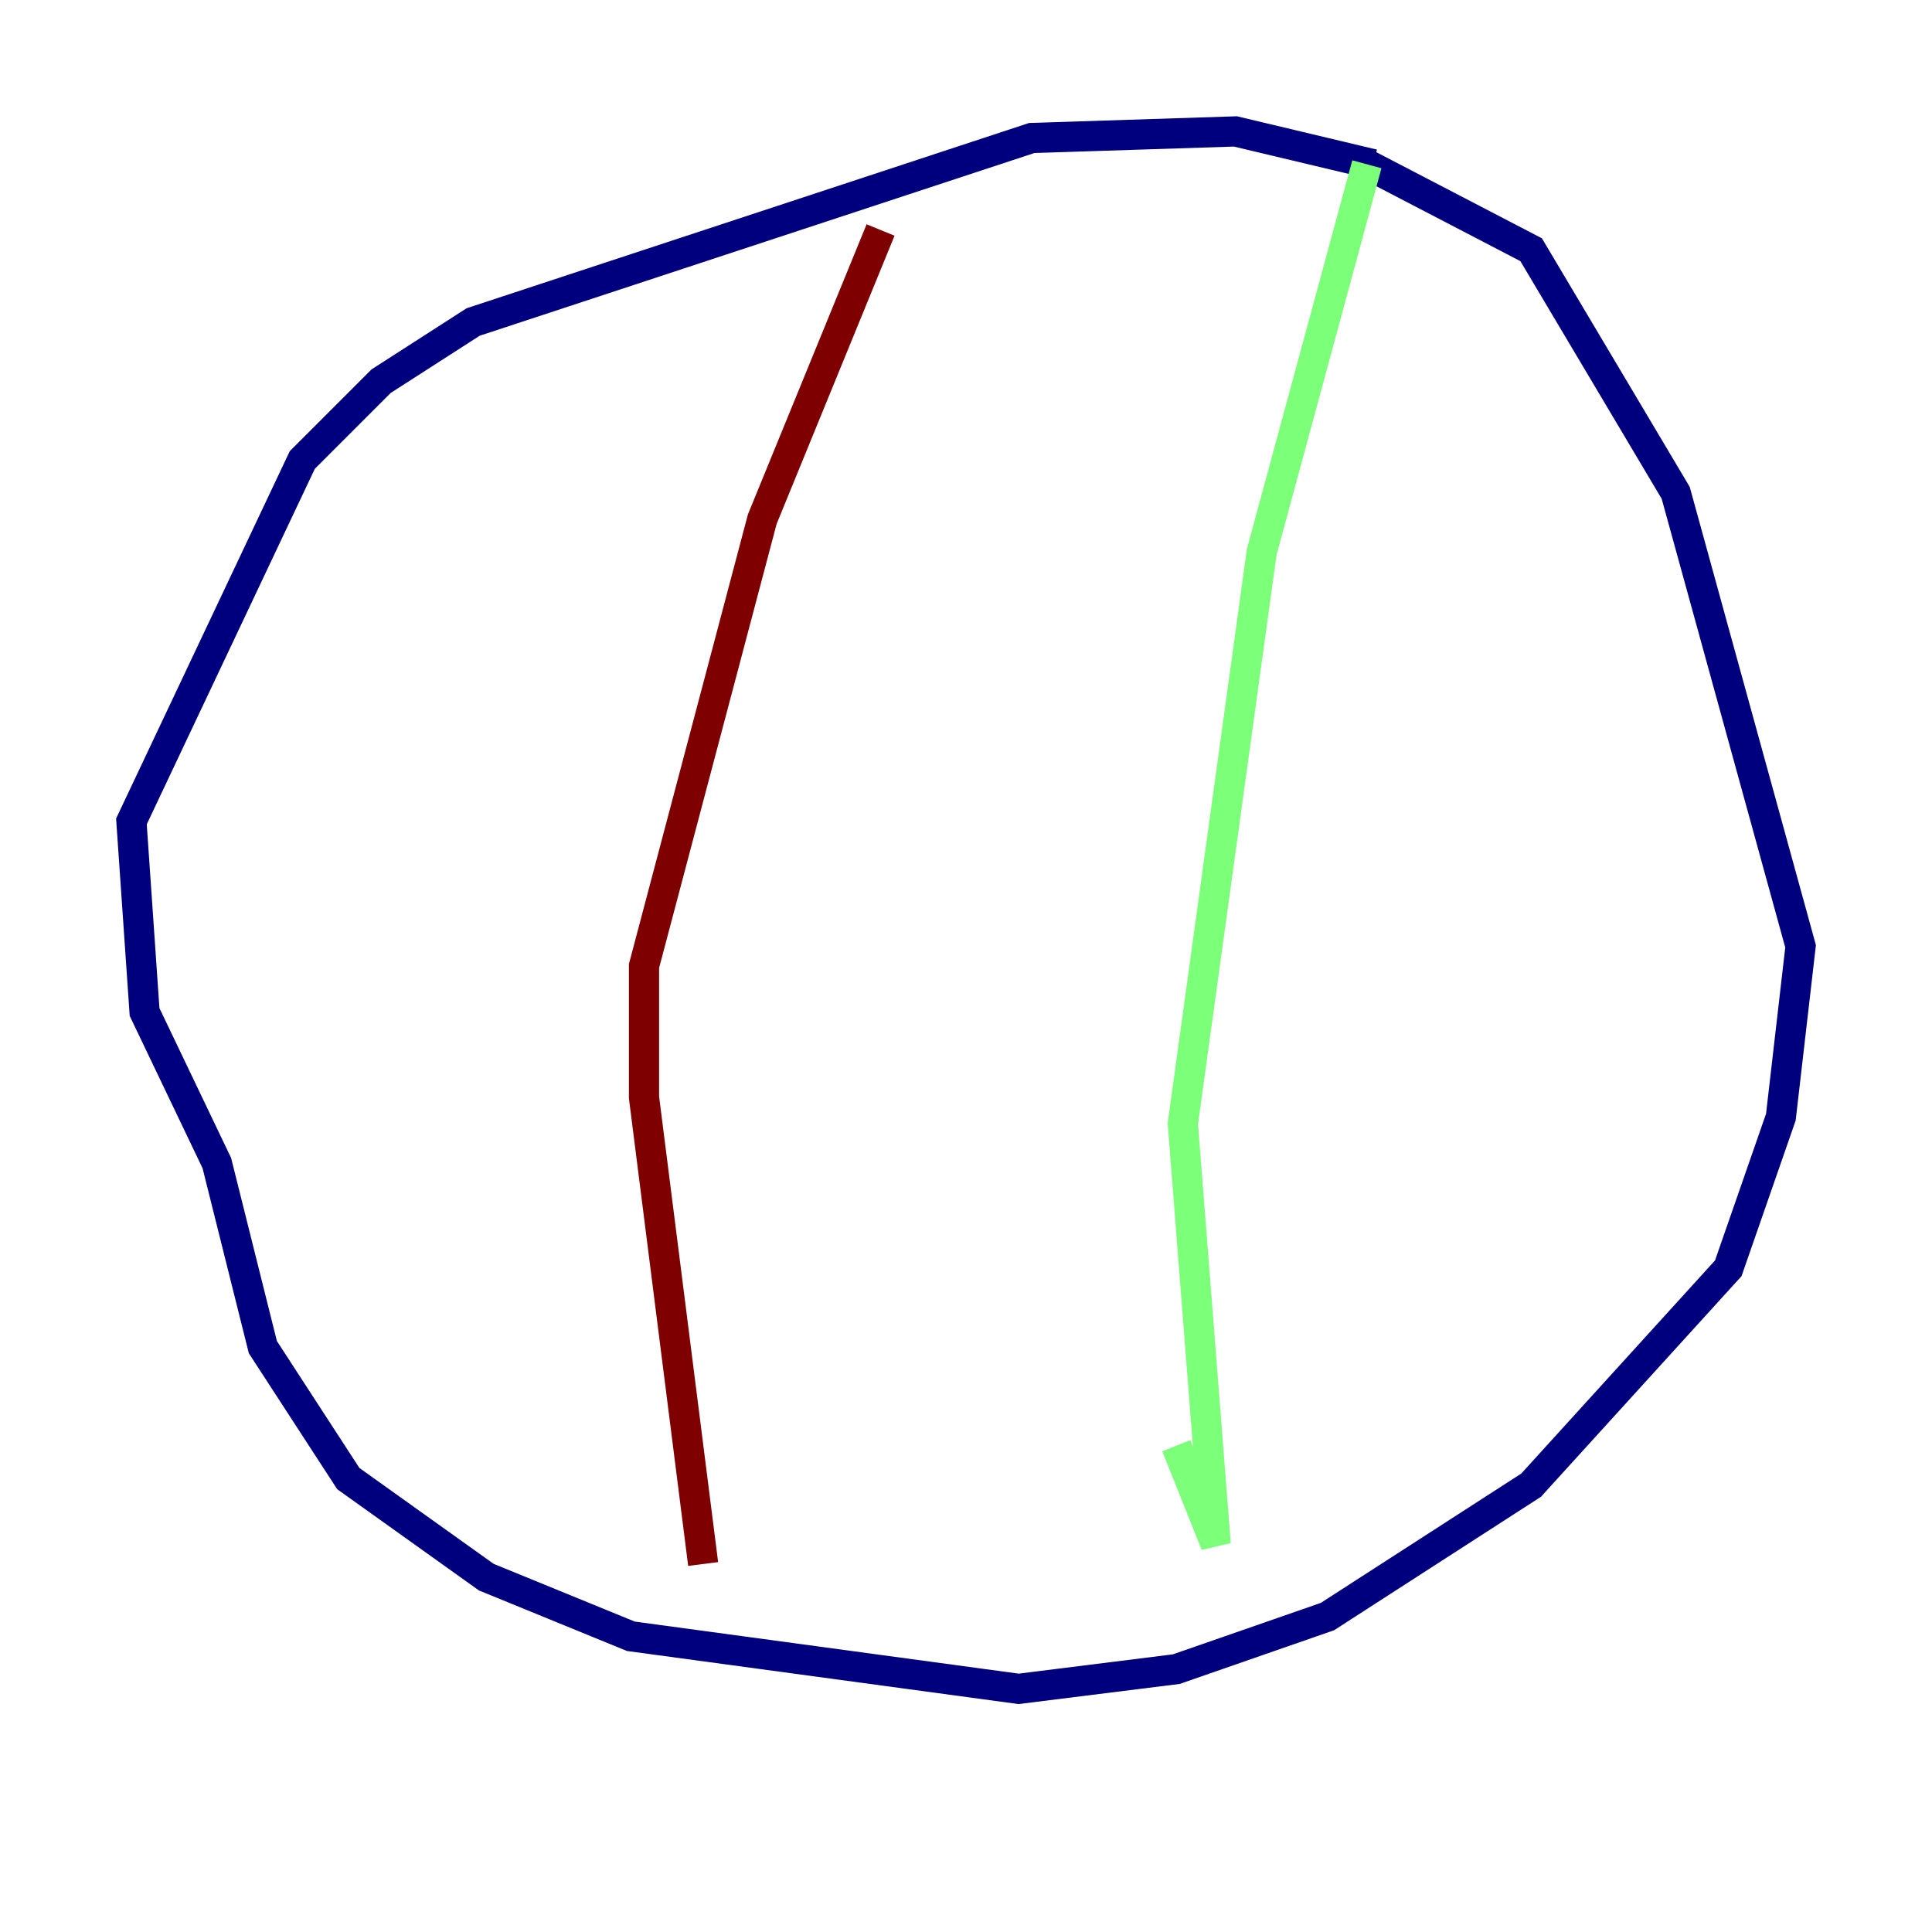 <?xml version="1.0" encoding="utf-8" ?>
<svg baseProfile="tiny" height="128" version="1.2" viewBox="0,0,128,128" width="128" xmlns="http://www.w3.org/2000/svg" xmlns:ev="http://www.w3.org/2001/xml-events" xmlns:xlink="http://www.w3.org/1999/xlink"><defs /><polyline fill="none" points="90.993,10.884 81.85,8.707 68.354,9.143 31.347,21.333 25.252,25.252 20.027,30.476 8.707,54.422 9.578,67.048 14.367,77.061 17.415,89.252 23.075,97.959 32.218,104.49 41.796,108.408 67.483,111.891 77.932,110.585 87.946,107.102 101.442,98.395 114.503,84.027 117.986,74.014 119.293,62.694 111.02,32.653 101.442,16.544 90.558,10.884" stroke="#00007f" stroke-width="2" /><polyline fill="none" points="90.558,10.884 83.592,36.571 78.367,74.449 80.544,102.313 77.932,95.782" stroke="#7cff79" stroke-width="2" /><polyline fill="none" points="58.34,15.238 50.503,34.395 42.667,64.0 42.667,72.707 46.585,103.619" stroke="#7f0000" stroke-width="2" /></svg>